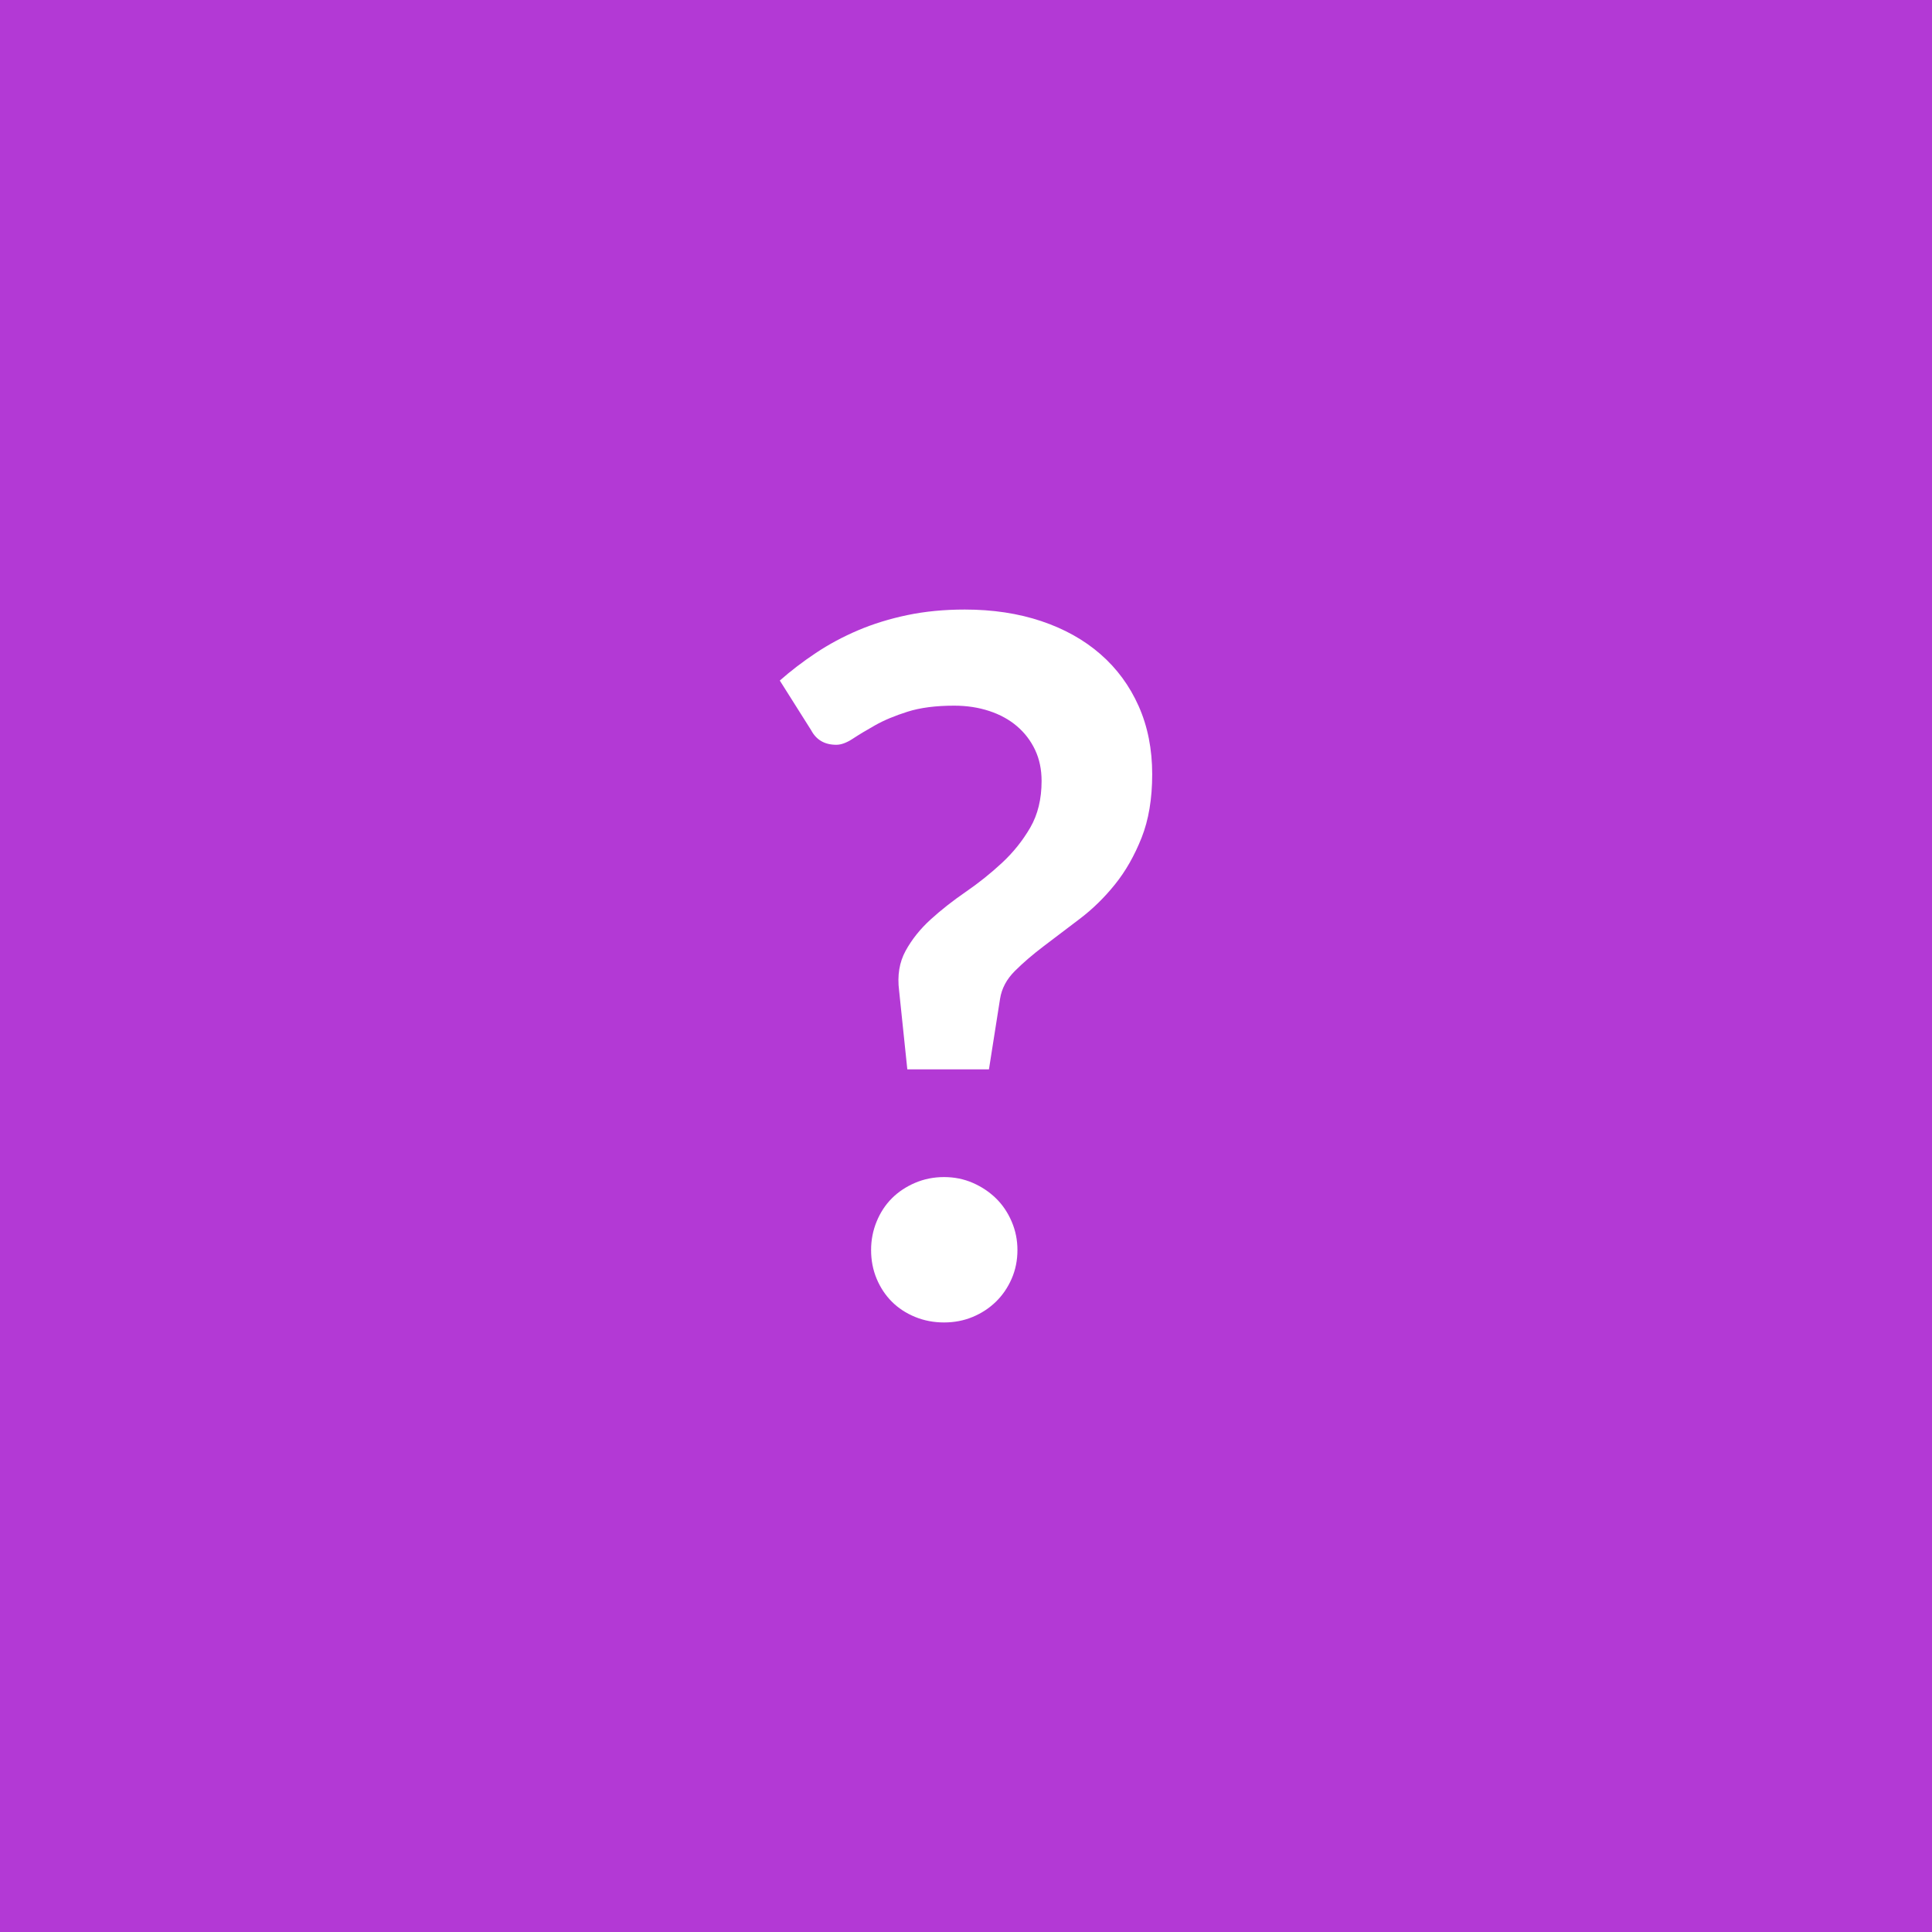 <svg xmlns="http://www.w3.org/2000/svg" width="320" height="320" viewBox="0 0 320 320"><rect width="100%" height="100%" fill="#b339d5"/><path fill="#FFF" d="m134.36 120.96-5.2-8.24q2.72-2.4 5.96-4.56 3.24-2.16 7-3.76 3.76-1.6 8.16-2.52 4.4-.92 9.52-.92 6.96 0 12.68 1.92t9.8 5.48q4.08 3.56 6.32 8.6 2.24 5.04 2.24 11.28 0 6.08-1.76 10.52-1.76 4.44-4.4 7.72-2.64 3.28-5.8 5.68-3.16 2.4-5.96 4.52-2.8 2.12-4.84 4.16t-2.44 4.6l-1.84 11.68h-13.52l-1.36-13.04q-.48-3.76 1.08-6.6t4.16-5.2q2.6-2.36 5.8-4.56 3.2-2.2 6-4.8 2.8-2.6 4.68-5.84 1.88-3.24 1.88-7.72 0-2.88-1.08-5.16-1.08-2.28-3-3.92-1.92-1.64-4.6-2.52-2.68-.88-5.8-.88-4.56 0-7.72 1t-5.36 2.24q-2.2 1.24-3.72 2.24-1.52 1-2.72 1-2.88 0-4.16-2.4Zm9.92 86.08q0-2.48.92-4.72.92-2.24 2.52-3.84 1.6-1.6 3.84-2.56 2.24-.96 4.8-.96 2.56 0 4.76.96 2.2.96 3.84 2.56 1.64 1.6 2.6 3.84.96 2.24.96 4.72 0 2.56-.96 4.76-.96 2.2-2.6 3.8-1.64 1.6-3.84 2.52-2.2.92-4.76.92-2.56 0-4.8-.92-2.24-.92-3.84-2.52-1.6-1.6-2.52-3.8-.92-2.2-.92-4.76Z"/></svg>